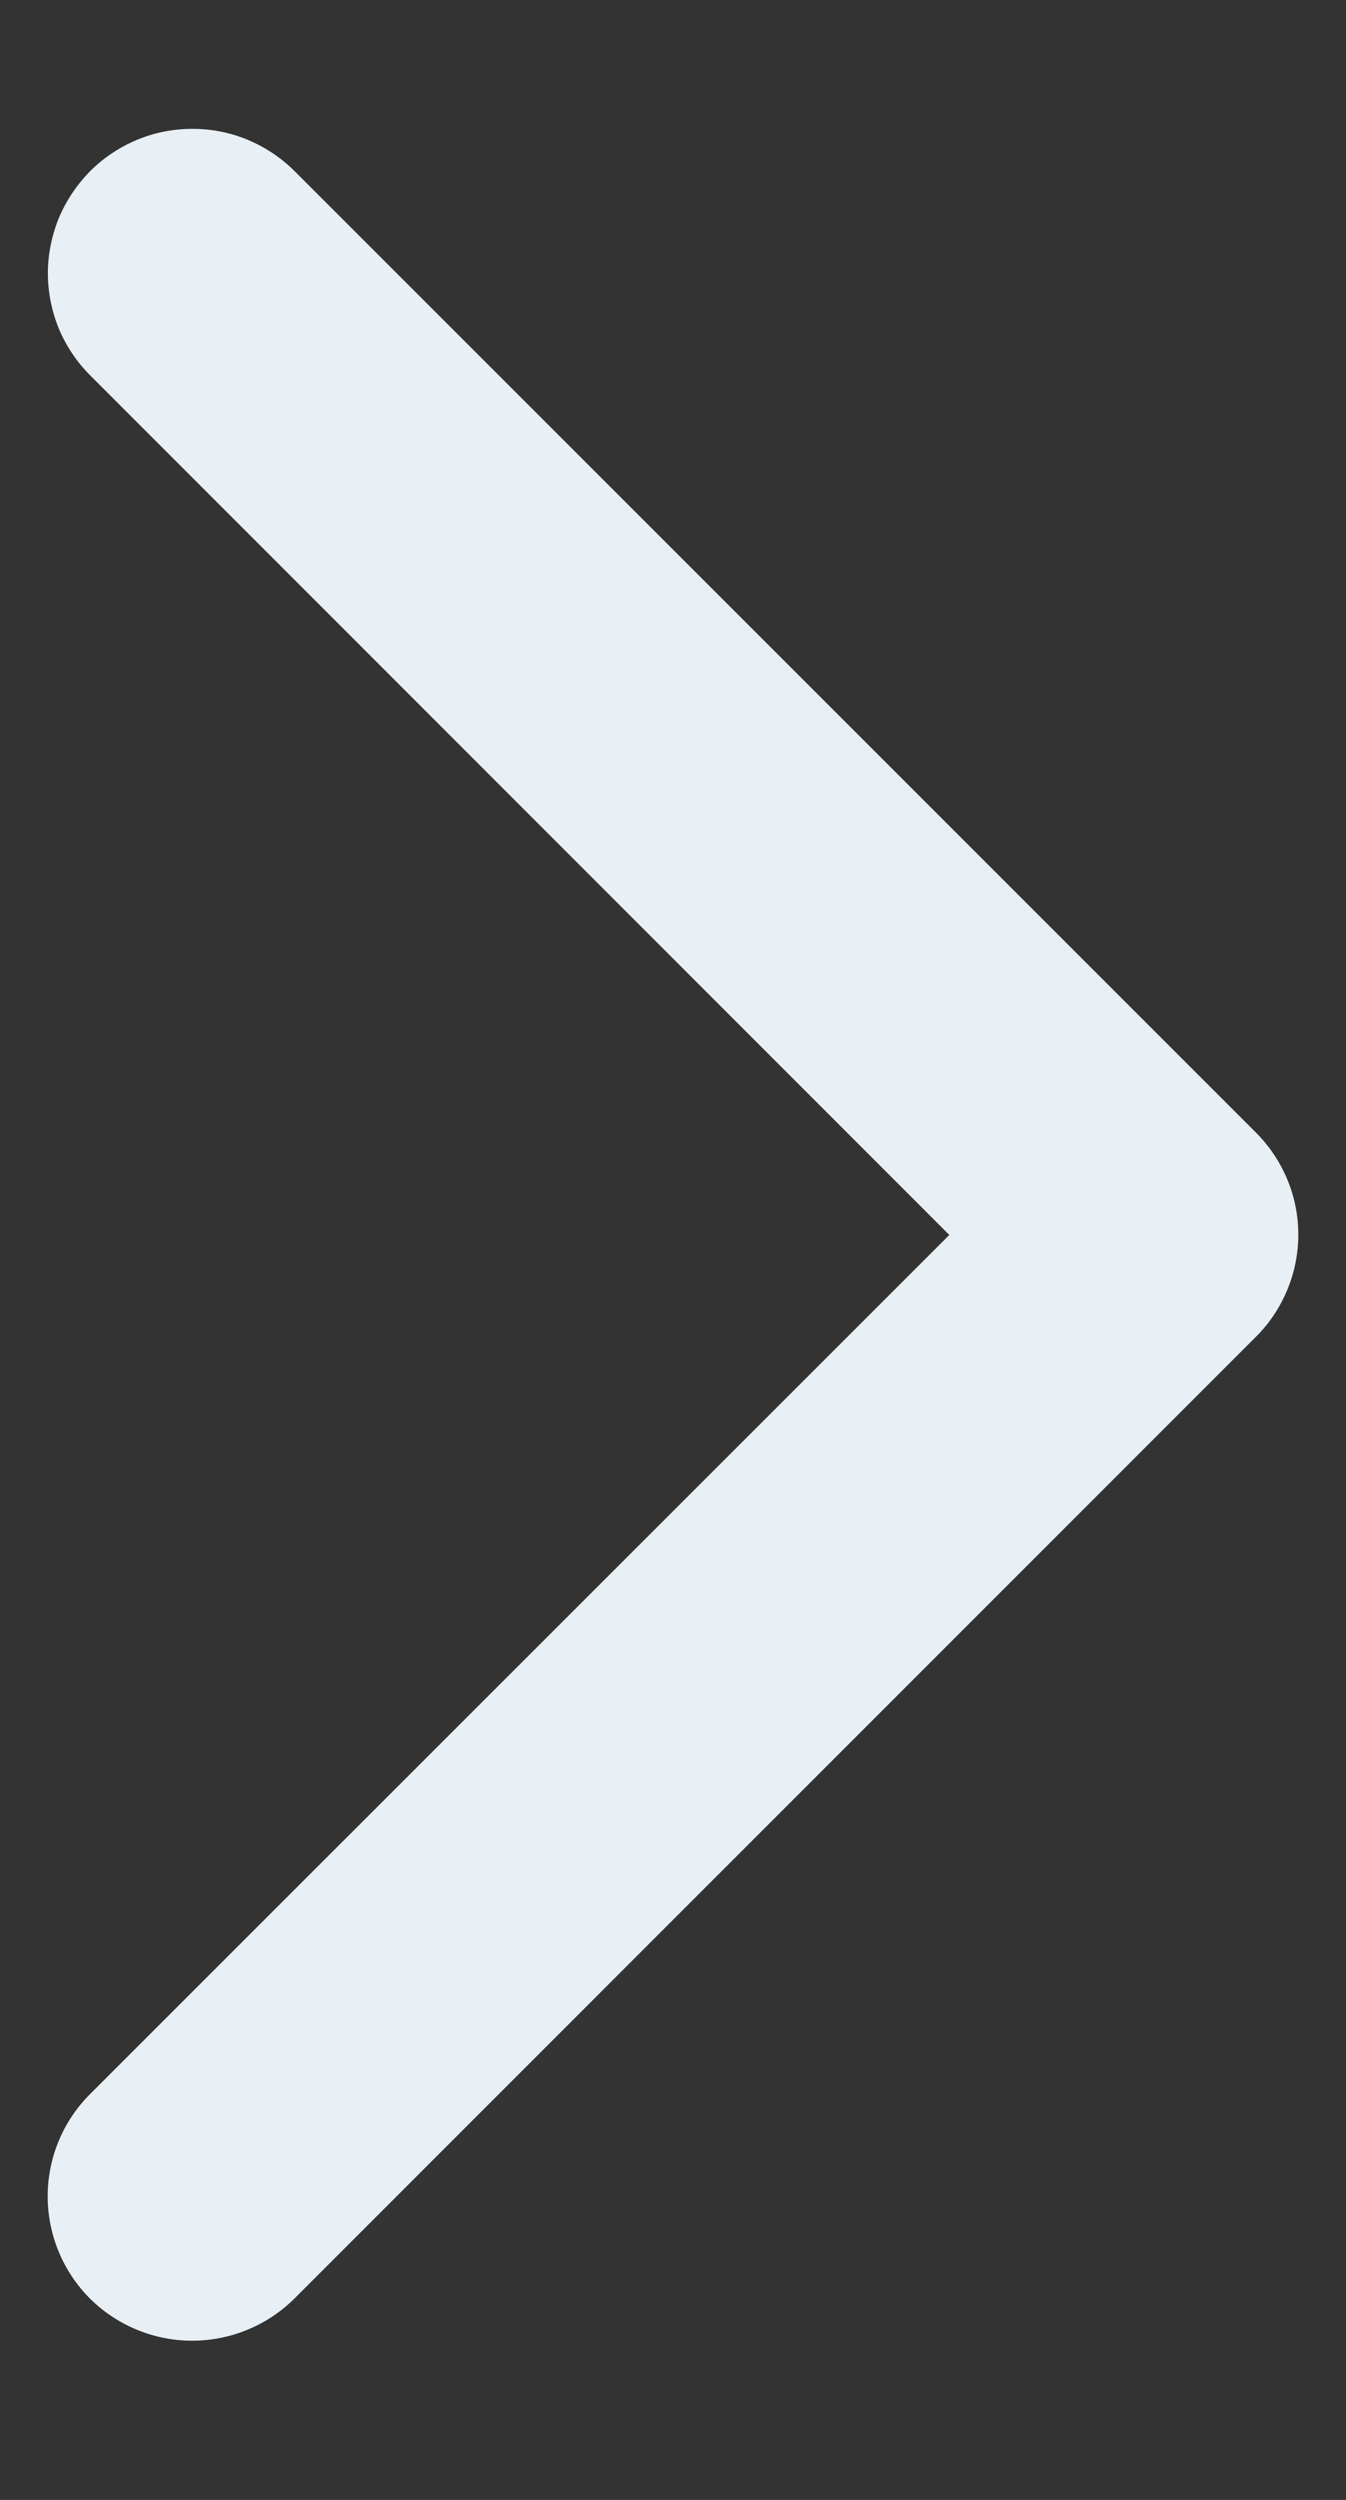 <svg width="7" height="13" viewBox="0 0 7 13" fill="none" xmlns="http://www.w3.org/2000/svg">
<rect x="0" y="0" width="7" height="13" fill="#333333" stroke="none"/>
<path d="M6.531 6.952L1.531 11.953C1.39 12.093 1.199 12.172 0.999 12.172C0.8 12.172 0.609 12.093 0.468 11.953C0.327 11.812 0.248 11.62 0.248 11.421C0.248 11.222 0.327 11.031 0.468 10.89L4.937 6.422L0.469 1.952C0.4 1.883 0.344 1.8 0.306 1.709C0.269 1.618 0.249 1.52 0.249 1.421C0.249 1.323 0.269 1.225 0.306 1.134C0.344 1.043 0.4 0.96 0.469 0.89C0.539 0.82 0.622 0.765 0.713 0.727C0.804 0.689 0.902 0.67 1.001 0.67C1.099 0.67 1.197 0.689 1.288 0.727C1.379 0.765 1.462 0.82 1.532 0.89L6.532 5.89C6.602 5.96 6.657 6.043 6.695 6.134C6.733 6.225 6.752 6.323 6.752 6.421C6.752 6.52 6.732 6.618 6.694 6.709C6.656 6.8 6.601 6.883 6.531 6.952Z" fill="#E8F0F5"/>
</svg>
